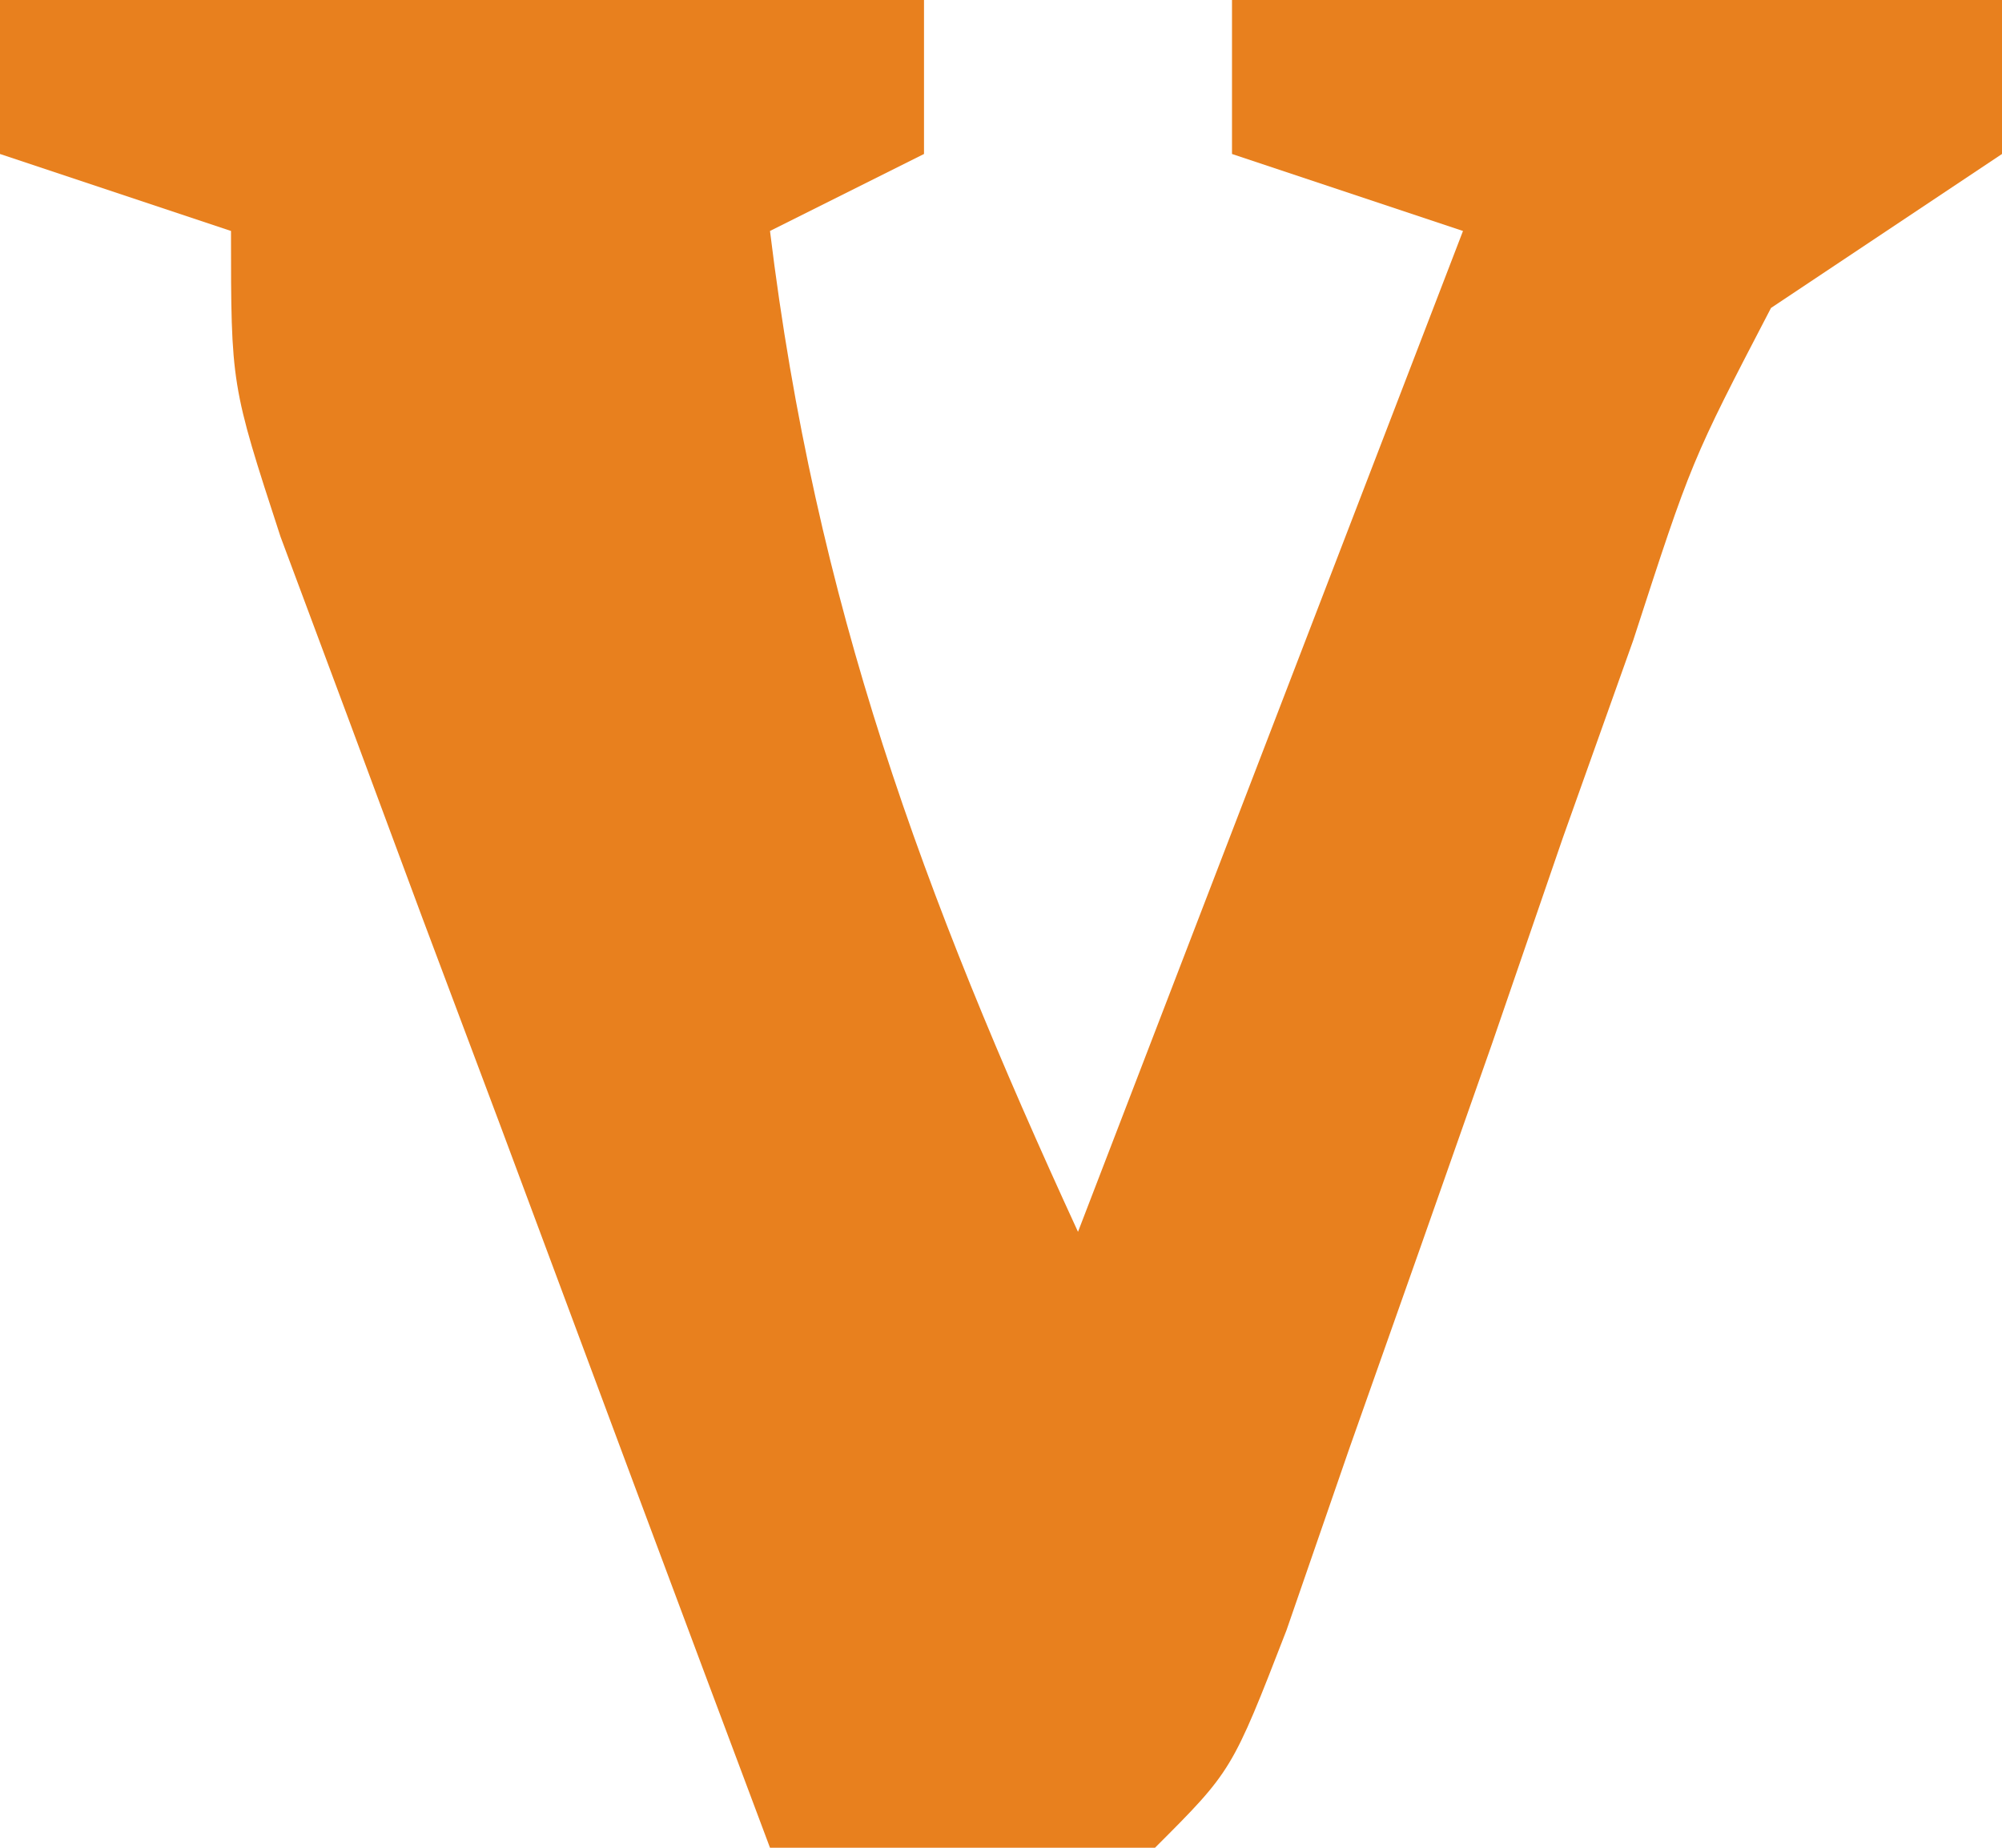 <?xml version="1.0" encoding="UTF-8"?>
<svg version="1.1" xmlns="http://www.w3.org/2000/svg" width="26" height="24">
<path d="M0 0 C3.96 0 7.92 0 12 0 C12 0.66 12 1.32 12 2 C11.01 2.495 11.01 2.495 10 3 C10.591 7.847 11.979 11.607 14 16 C15.65 11.71 17.3 7.42 19 3 C18.01 2.67 17.02 2.34 16 2 C16 1.34 16 0.68 16 0 C19.3 0 22.6 0 26 0 C26 0.66 26 1.32 26 2 C25.01 2.66 24.02 3.32 23 4 C21.967 5.985 21.967 5.985 21.211 8.316 C20.909 9.163 20.608 10.009 20.297 10.881 C19.841 12.208 19.841 12.208 19.375 13.562 C18.76 15.315 18.143 17.066 17.523 18.816 C17.255 19.594 16.986 20.372 16.708 21.174 C16 23 16 23 15 24 C13.334 24.041 11.666 24.043 10 24 C8.828 20.877 7.663 17.751 6.5 14.625 C6.166 13.736 5.832 12.846 5.488 11.93 C5.015 10.654 5.015 10.654 4.531 9.352 C4.238 8.566 3.945 7.781 3.643 6.971 C3 5 3 5 3 3 C2.01 2.67 1.02 2.34 0 2 C0 1.34 0 0.68 0 0 Z " fill="#E8801E" transform="translate(0,0)"/>
</svg>
